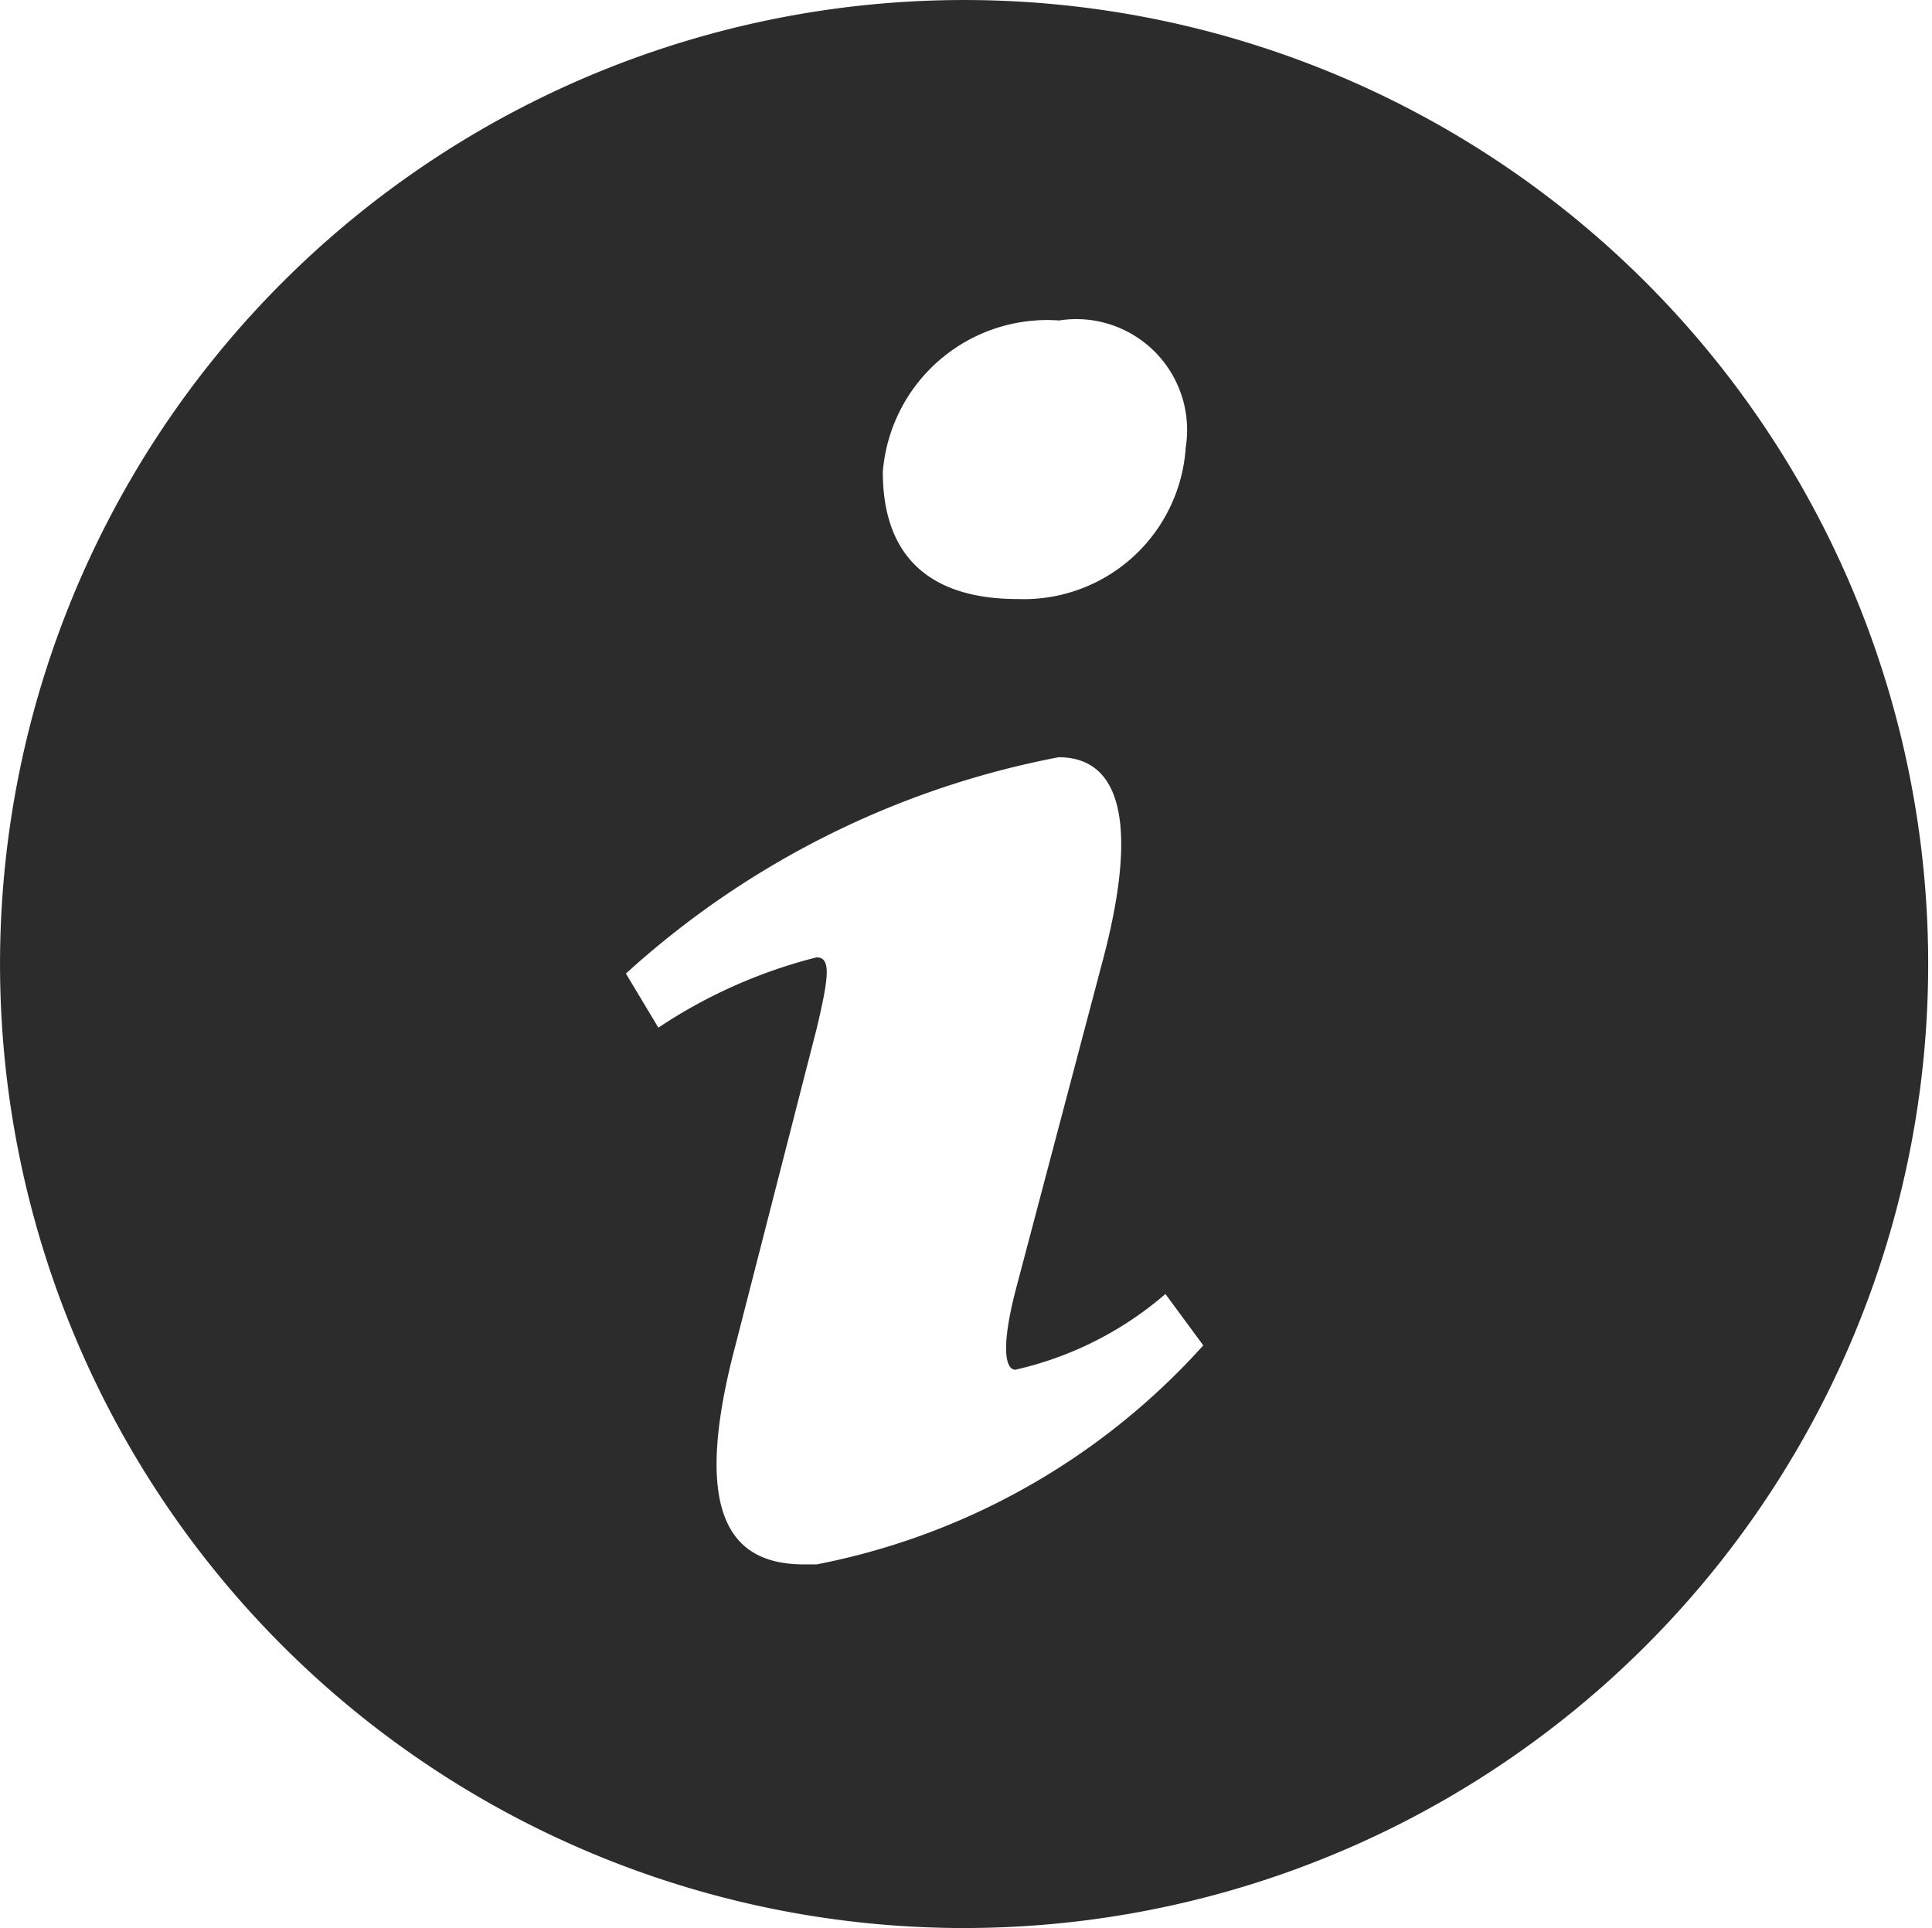 <?xml version="1.0" standalone="no"?><!DOCTYPE svg PUBLIC "-//W3C//DTD SVG 1.1//EN" "http://www.w3.org/Graphics/SVG/1.1/DTD/svg11.dtd"><svg t="1634627563790" class="icon" viewBox="0 0 1026 1024" version="1.1" xmlns="http://www.w3.org/2000/svg" p-id="65605" xmlns:xlink="http://www.w3.org/1999/xlink" width="32.062" height="32"><defs><style type="text/css"></style></defs><path d="M505.449 0.043a511.978 511.978 0 1 0 518.441 502.644A511.978 511.978 0 0 0 505.449 0.043z m56.727 170.181a58.881 58.881 0 0 1 67.498 67.498 86.167 86.167 0 0 1-89.04 80.423c-49.546 0-71.806-25.132-71.806-67.498A87.604 87.604 0 0 1 562.894 170.224z m-134.996 660.617c-35.903 0-61.753-21.542-36.621-116.326L433.642 546.489c6.463-27.286 7.899-38.057 0-38.057a270.71 270.71 0 0 0-84.013 37.339l-17.233-28.722a473.203 473.203 0 0 1 229.78-114.89c35.903 0 40.93 41.648 23.696 106.991l-46.674 176.643c-7.899 30.877-5.026 41.648 0 41.648a183.824 183.824 0 0 0 79.705-40.211l20.106 27.286A371.238 371.238 0 0 1 433.642 830.841z" p-id="65606" fill="#2c2c2c"></path></svg>